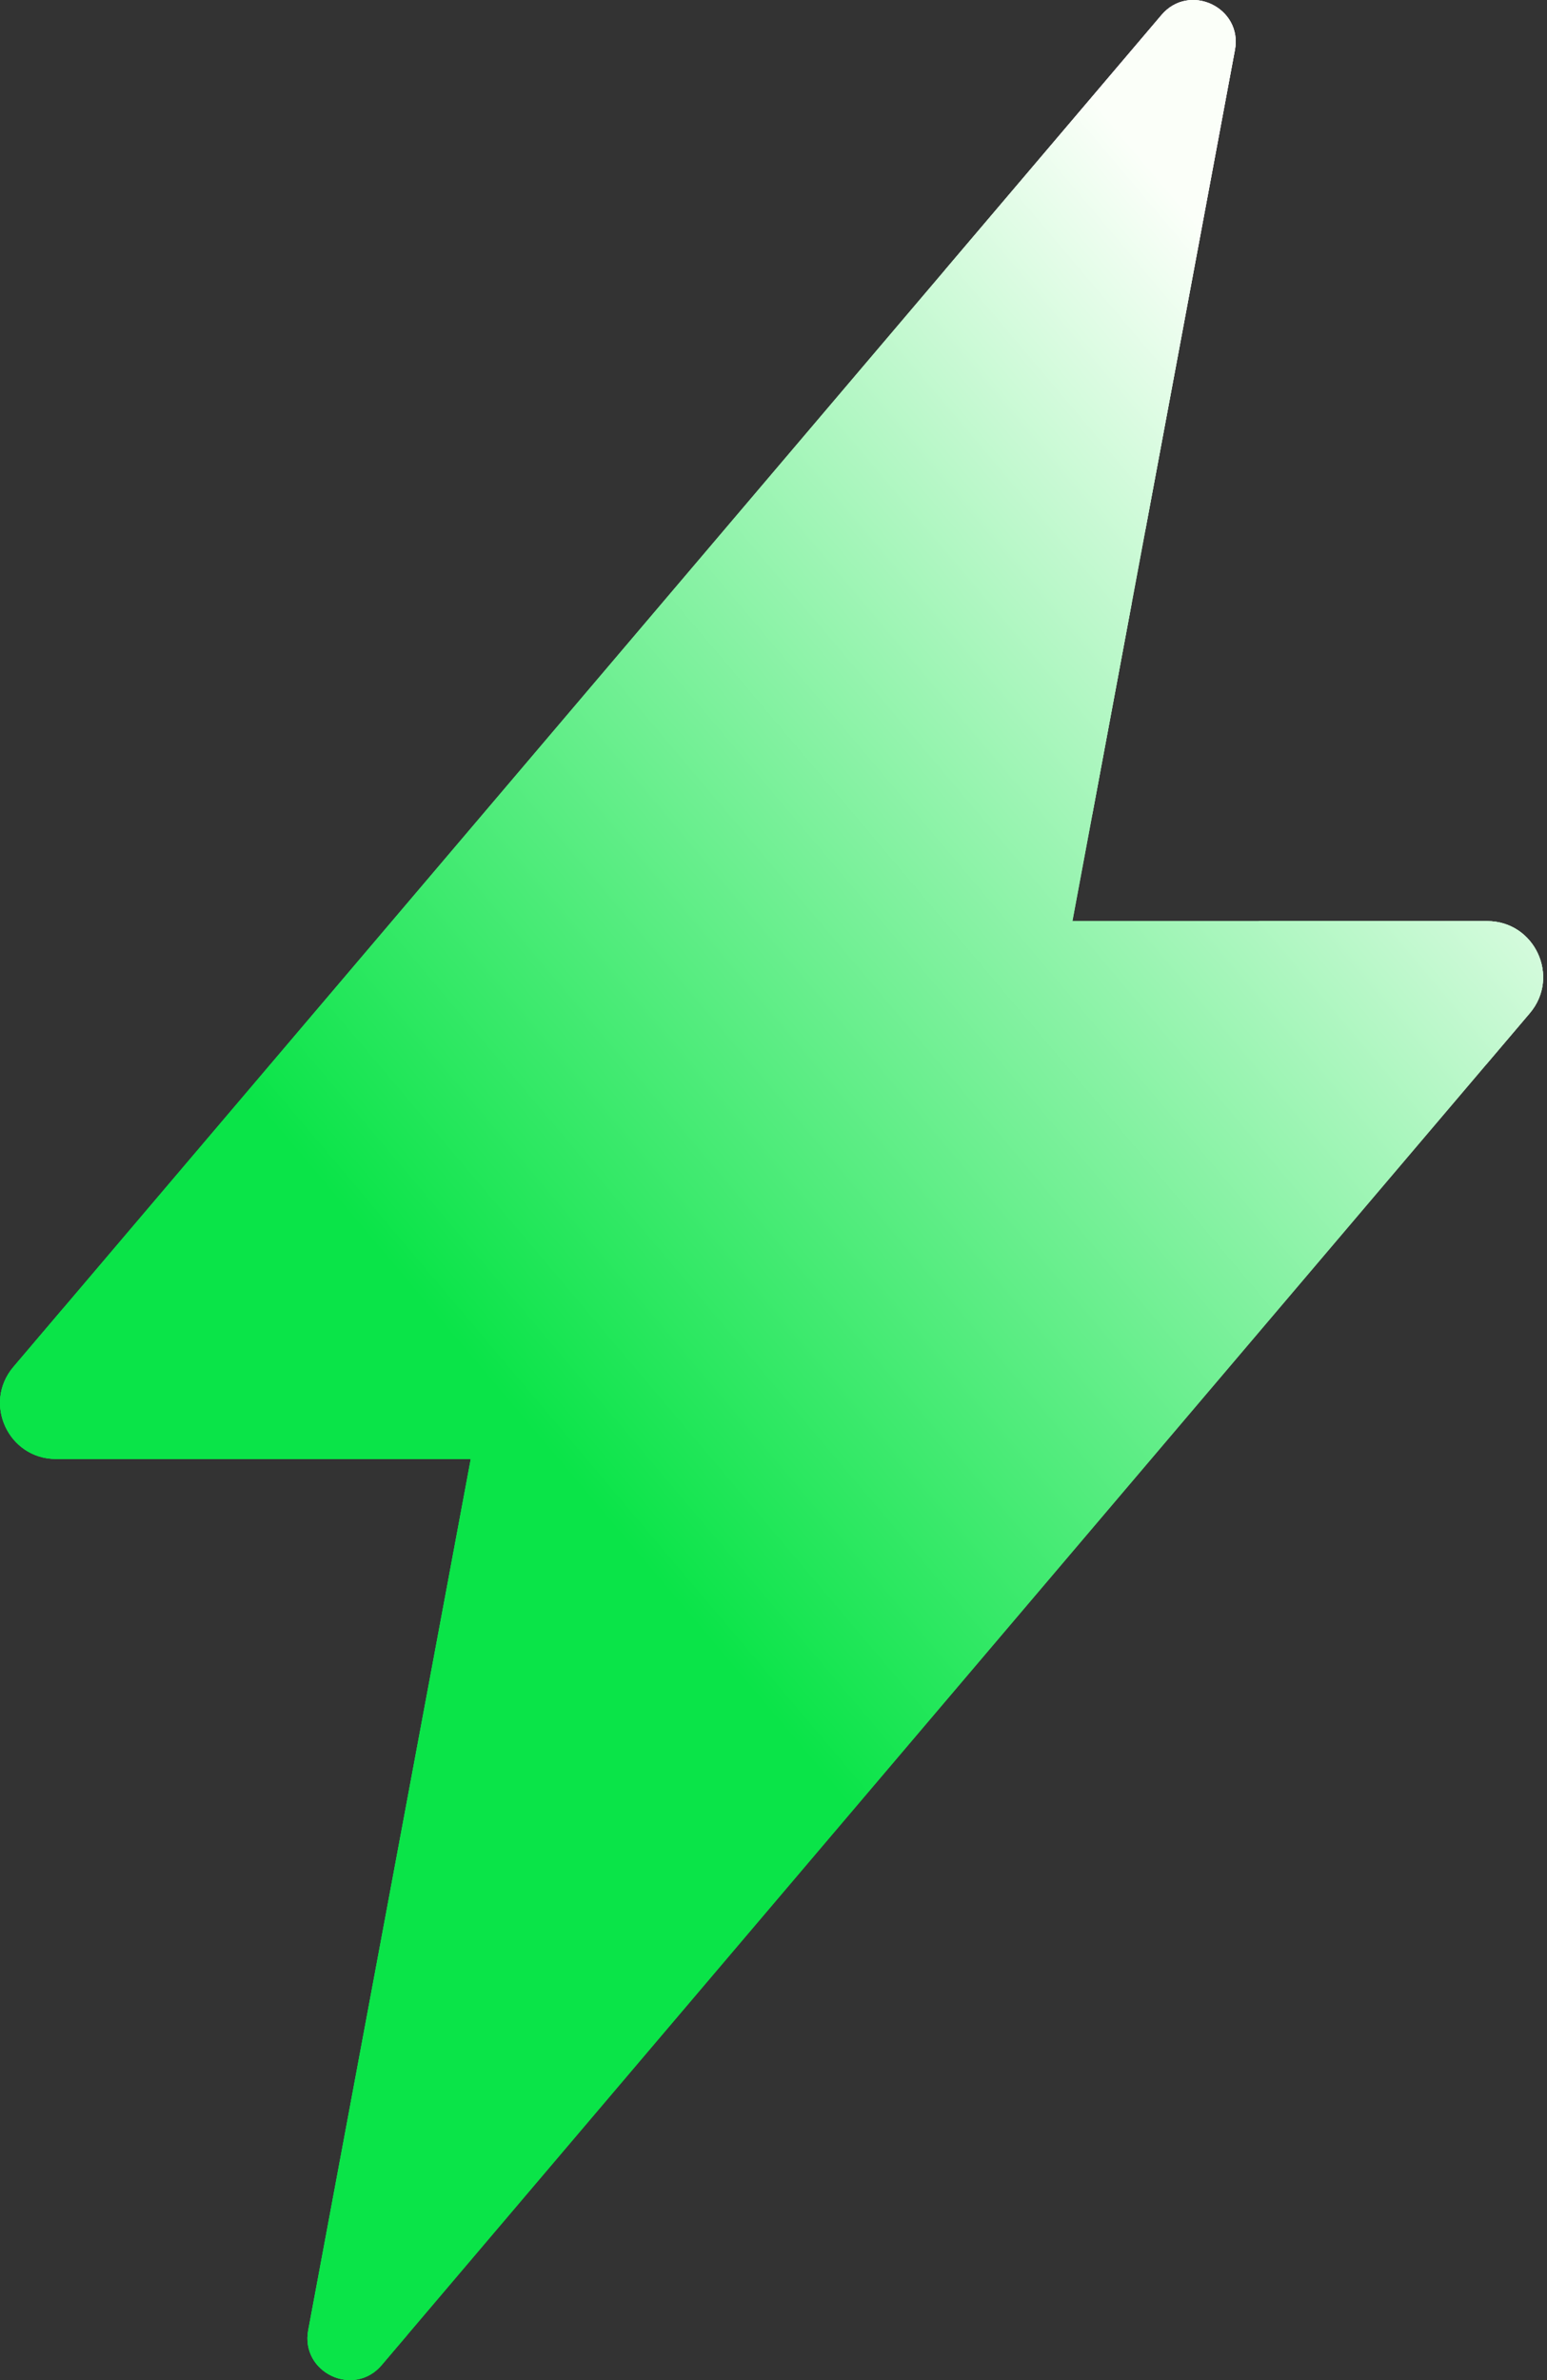<svg width="52" height="80" viewBox="0 0 52 80" fill="none" xmlns="http://www.w3.org/2000/svg">
<rect x="0" y="0" width="52" height="80" fill="#333333" stroke="none"/>
<path d="M36.048 30.96H49.988C51.59 30.96 52.457 32.835 51.421 34.056L12.83 79.495C11.891 80.601 10.095 79.746 10.361 78.32L15.824 49.04H1.883C0.281 49.04 -0.586 47.165 0.451 45.944L39.041 0.505C39.98 -0.601 41.776 0.254 41.51 1.68L36.048 30.96Z" fill="url(#paint0_linear_2616_358)"/>
<path d="M36.048 30.96H49.988C51.59 30.96 52.457 32.835 51.421 34.056L12.83 79.495C11.891 80.601 10.095 79.746 10.361 78.32L15.824 49.04H1.883C0.281 49.04 -0.586 47.165 0.451 45.944L39.041 0.505C39.98 -0.601 41.776 0.254 41.51 1.68L36.048 30.96Z" fill="url(#paint1_linear_2616_358)"/>
<path d="M12.378 76.762L17.815 47.617C17.883 47.257 17.606 46.924 17.239 46.924H3.738C2.186 46.924 1.312 45.197 2.138 43.957L0.451 45.944C-0.586 47.165 0.281 49.04 1.883 49.04H15.824L10.361 78.32C10.095 79.746 11.891 80.601 12.83 79.495L13.702 78.469C12.917 78.408 12.201 77.709 12.378 76.762Z" fill="url(#paint2_linear_2616_358)"/>
<path d="M33.732 23.806C33.732 25.588 35.022 27.066 36.719 27.364L38.045 20.257C37.819 20.213 37.587 20.189 37.349 20.189C35.351 20.188 33.732 21.808 33.732 23.806ZM49.988 30.96H42.313C43.177 33.789 45.808 35.847 48.92 35.847C49.276 35.847 49.626 35.82 49.967 35.768L51.421 34.056C52.457 32.835 51.59 30.96 49.988 30.96ZM39.041 0.505L31.775 9.06C31.988 13.16 34.75 16.585 38.506 17.784L41.51 1.68C41.776 0.254 39.98 -0.601 39.041 0.505Z" fill="url(#paint3_linear_2616_358)"/>
<defs>
<linearGradient id="paint0_linear_2616_358" x1="51.73" y1="21.053" x2="18.647" y2="49.023" gradientUnits="userSpaceOnUse">
<stop stop-color="#FBFFF9"/>
<stop offset="1" stop-color="#0AE448"/>
</linearGradient>
<linearGradient id="paint1_linear_2616_358" x1="51.73" y1="21.053" x2="18.647" y2="49.023" gradientUnits="userSpaceOnUse">
<stop stop-color="#FBFFF9"/>
<stop offset="1" stop-color="#0AE448"/>
</linearGradient>
<linearGradient id="paint2_linear_2616_358" x1="51.73" y1="21.053" x2="18.647" y2="49.023" gradientUnits="userSpaceOnUse">
<stop stop-color="#FBFFF9"/>
<stop offset="1" stop-color="#0AE448"/>
</linearGradient>
<linearGradient id="paint3_linear_2616_358" x1="51.73" y1="21.053" x2="18.647" y2="49.023" gradientUnits="userSpaceOnUse">
<stop stop-color="#FBFFF9"/>
<stop offset="1" stop-color="#0AE448"/>
</linearGradient>
</defs>
</svg>
